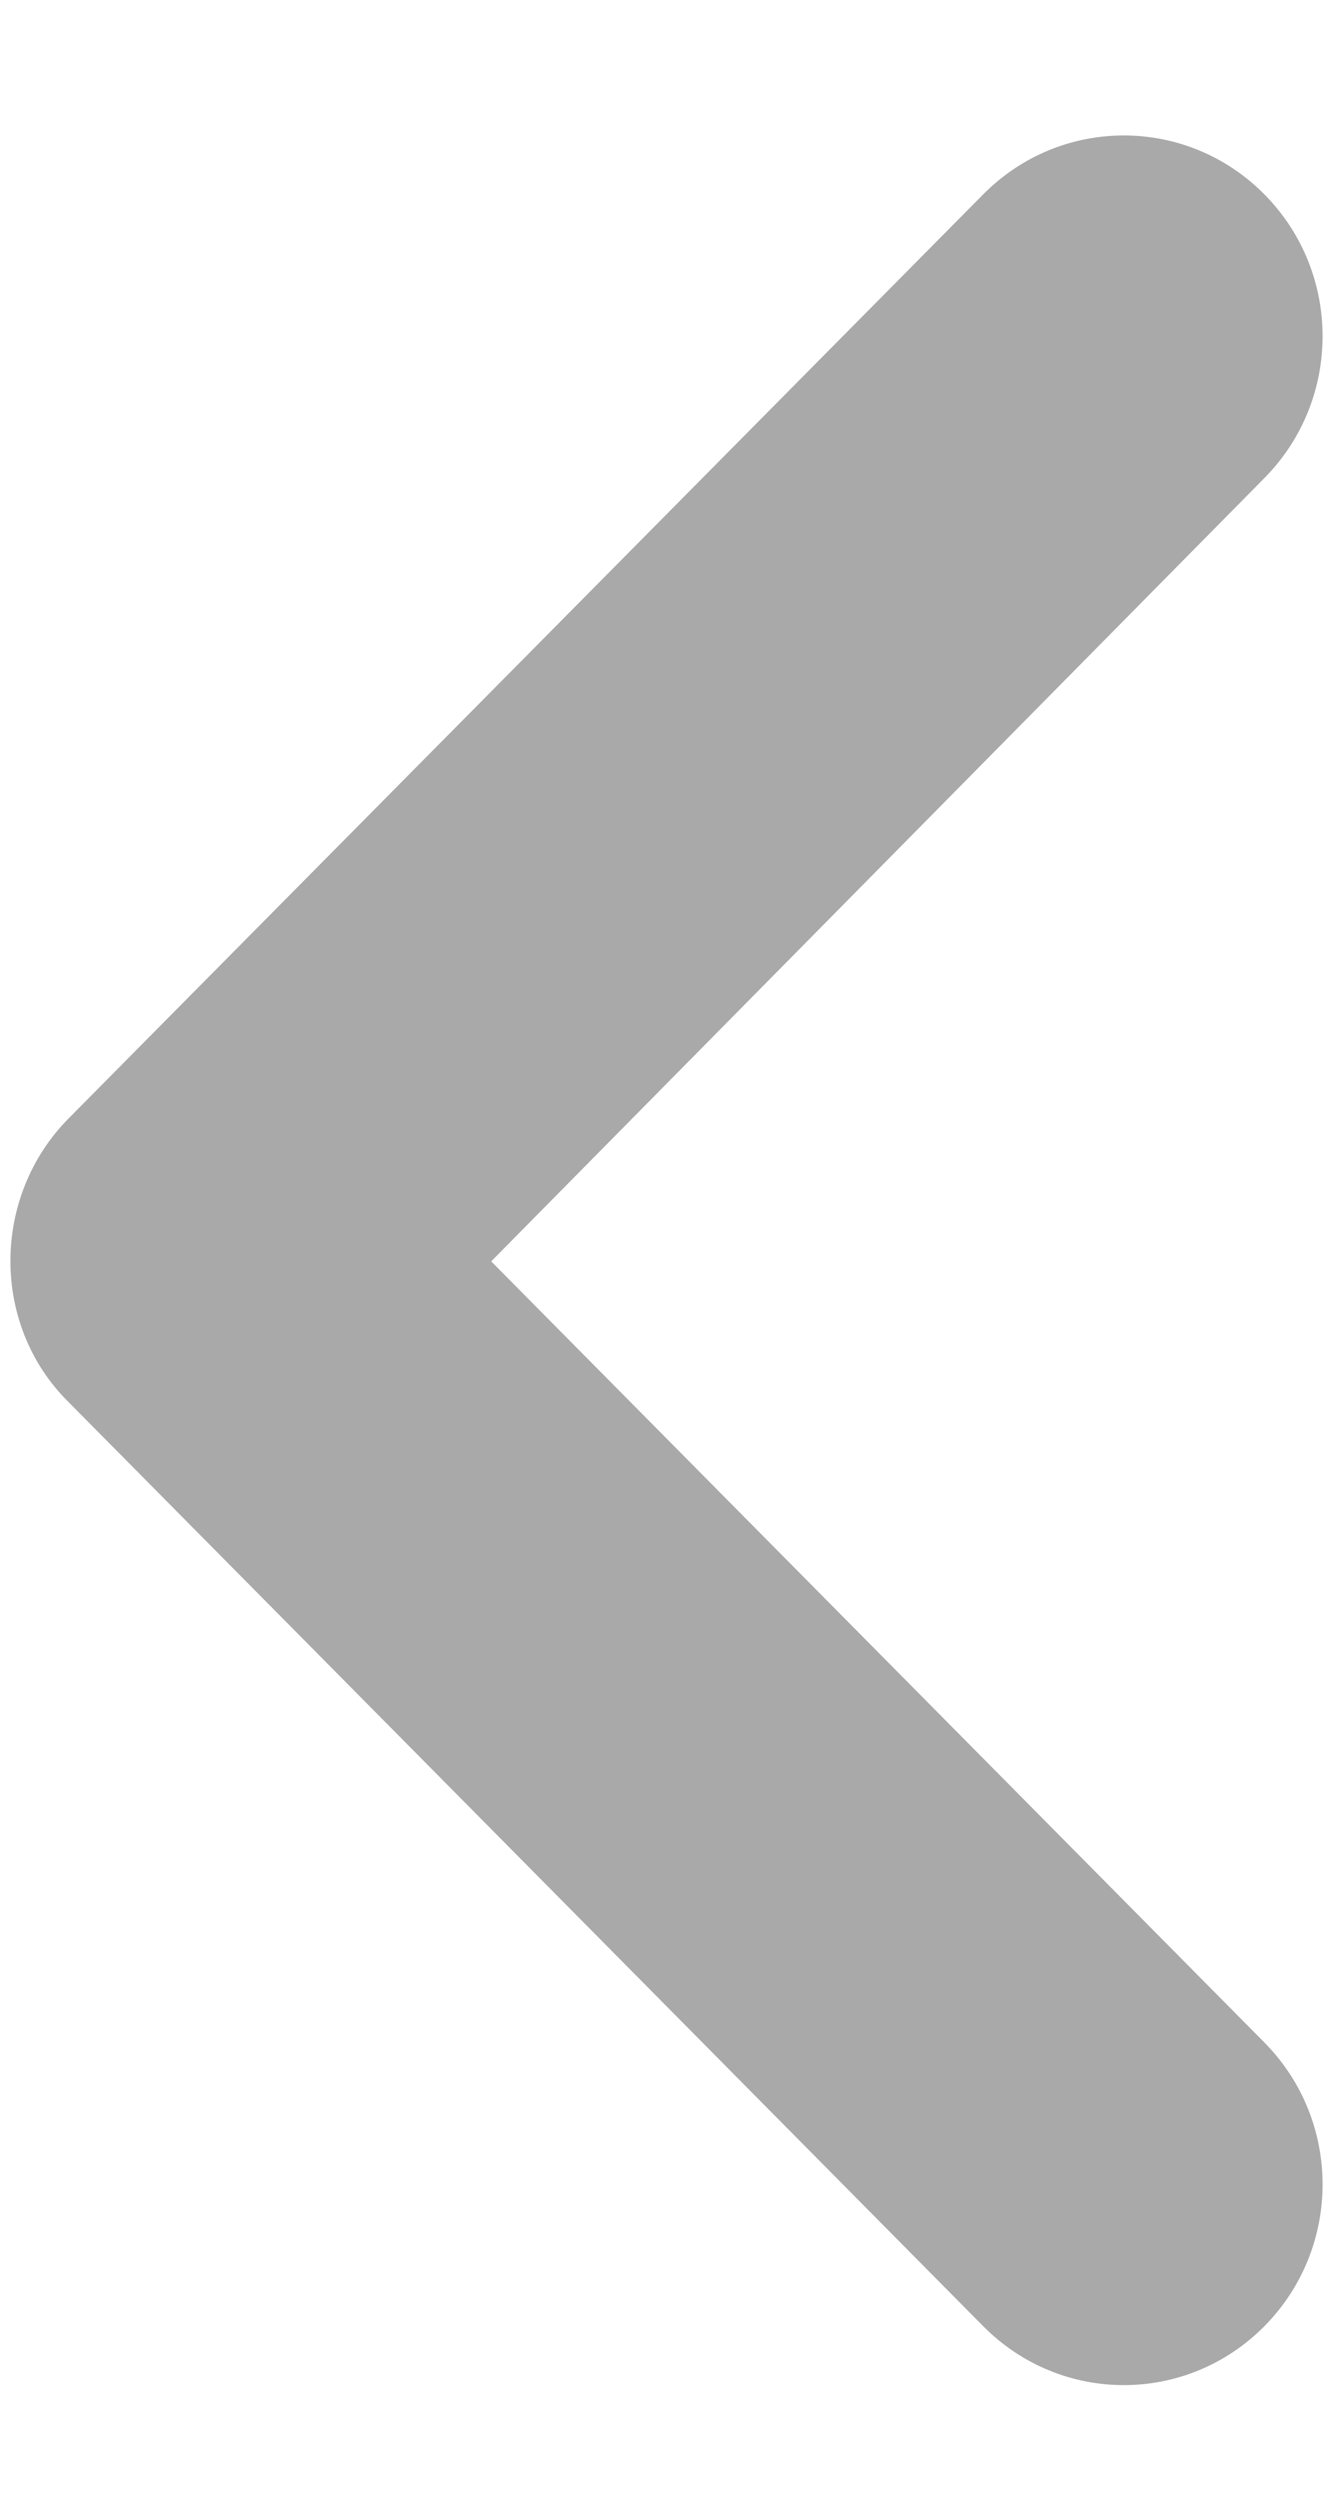 <svg width="8" height="15" viewBox="0 0 8 15" fill="none" xmlns="http://www.w3.org/2000/svg">
<path d="M0.412 6.711L5.901 1.166C6.368 0.695 7.121 0.695 7.588 1.166C8.054 1.637 8.054 2.398 7.588 2.869L2.948 7.569L7.588 12.256C8.054 12.727 8.054 13.488 7.588 13.959C7.121 14.43 6.368 14.43 5.901 13.959L0.412 8.414C-0.054 7.955 -0.054 7.182 0.412 6.711Z" fill="#A9A9A9"/>
</svg>
